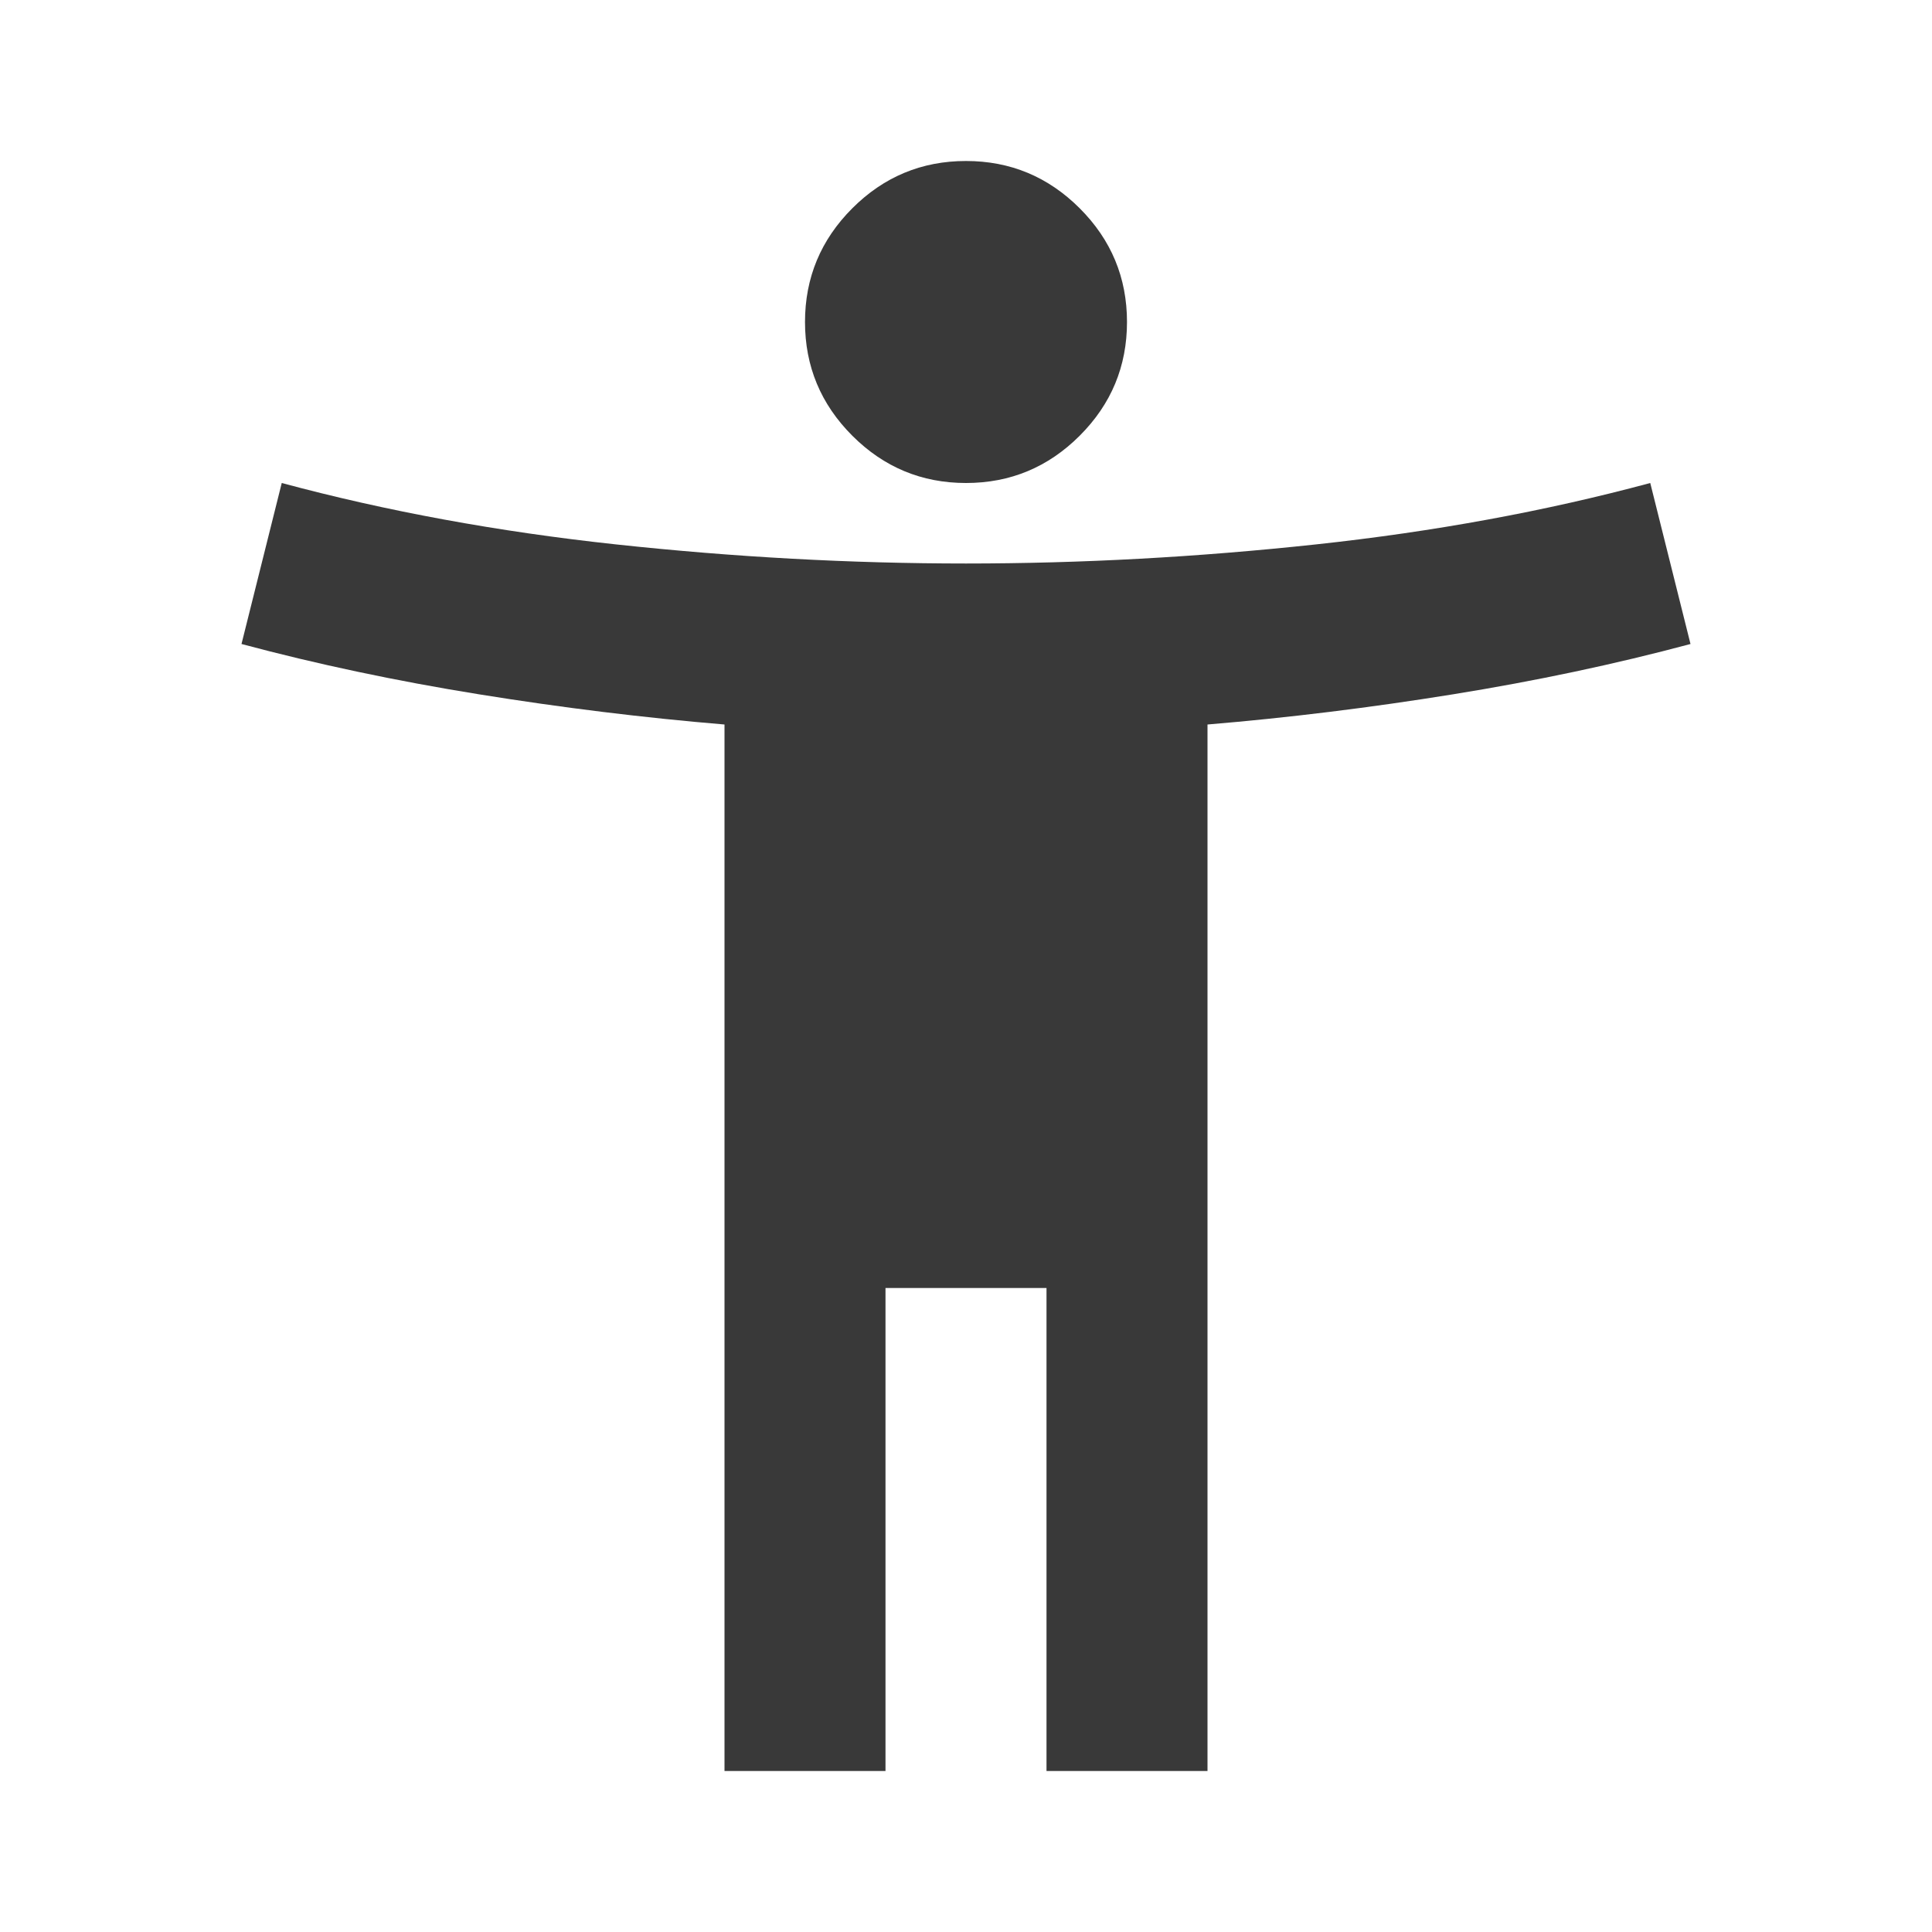 <svg width="118" height="118" viewBox="0 0 118 118" fill="none" xmlns="http://www.w3.org/2000/svg">
<path d="M59 29.5C56.296 29.5 53.981 28.537 52.055 26.611C50.13 24.686 49.167 22.371 49.167 19.667C49.167 16.962 50.13 14.648 52.055 12.722C53.981 10.796 56.296 9.833 59 9.833C61.704 9.833 64.019 10.796 65.945 12.722C67.871 14.648 68.833 16.962 68.833 19.667C68.833 22.371 67.871 24.686 65.945 26.611C64.019 28.537 61.704 29.5 59 29.5ZM44.25 108.167V44.25C39.333 43.84 34.335 43.226 29.254 42.406C24.174 41.587 19.339 40.562 14.75 39.333L17.208 29.5C23.6 31.221 30.401 32.471 37.612 33.249C44.824 34.027 51.953 34.417 59 34.417C66.047 34.417 73.176 34.027 80.388 33.249C87.599 32.471 94.4 31.221 100.792 29.5L103.25 39.333C98.661 40.562 93.826 41.587 88.746 42.406C83.665 43.226 78.667 43.84 73.75 44.25V108.167H63.917V78.667H54.083V108.167H44.25Z" fill="#393939"/>
</svg>
